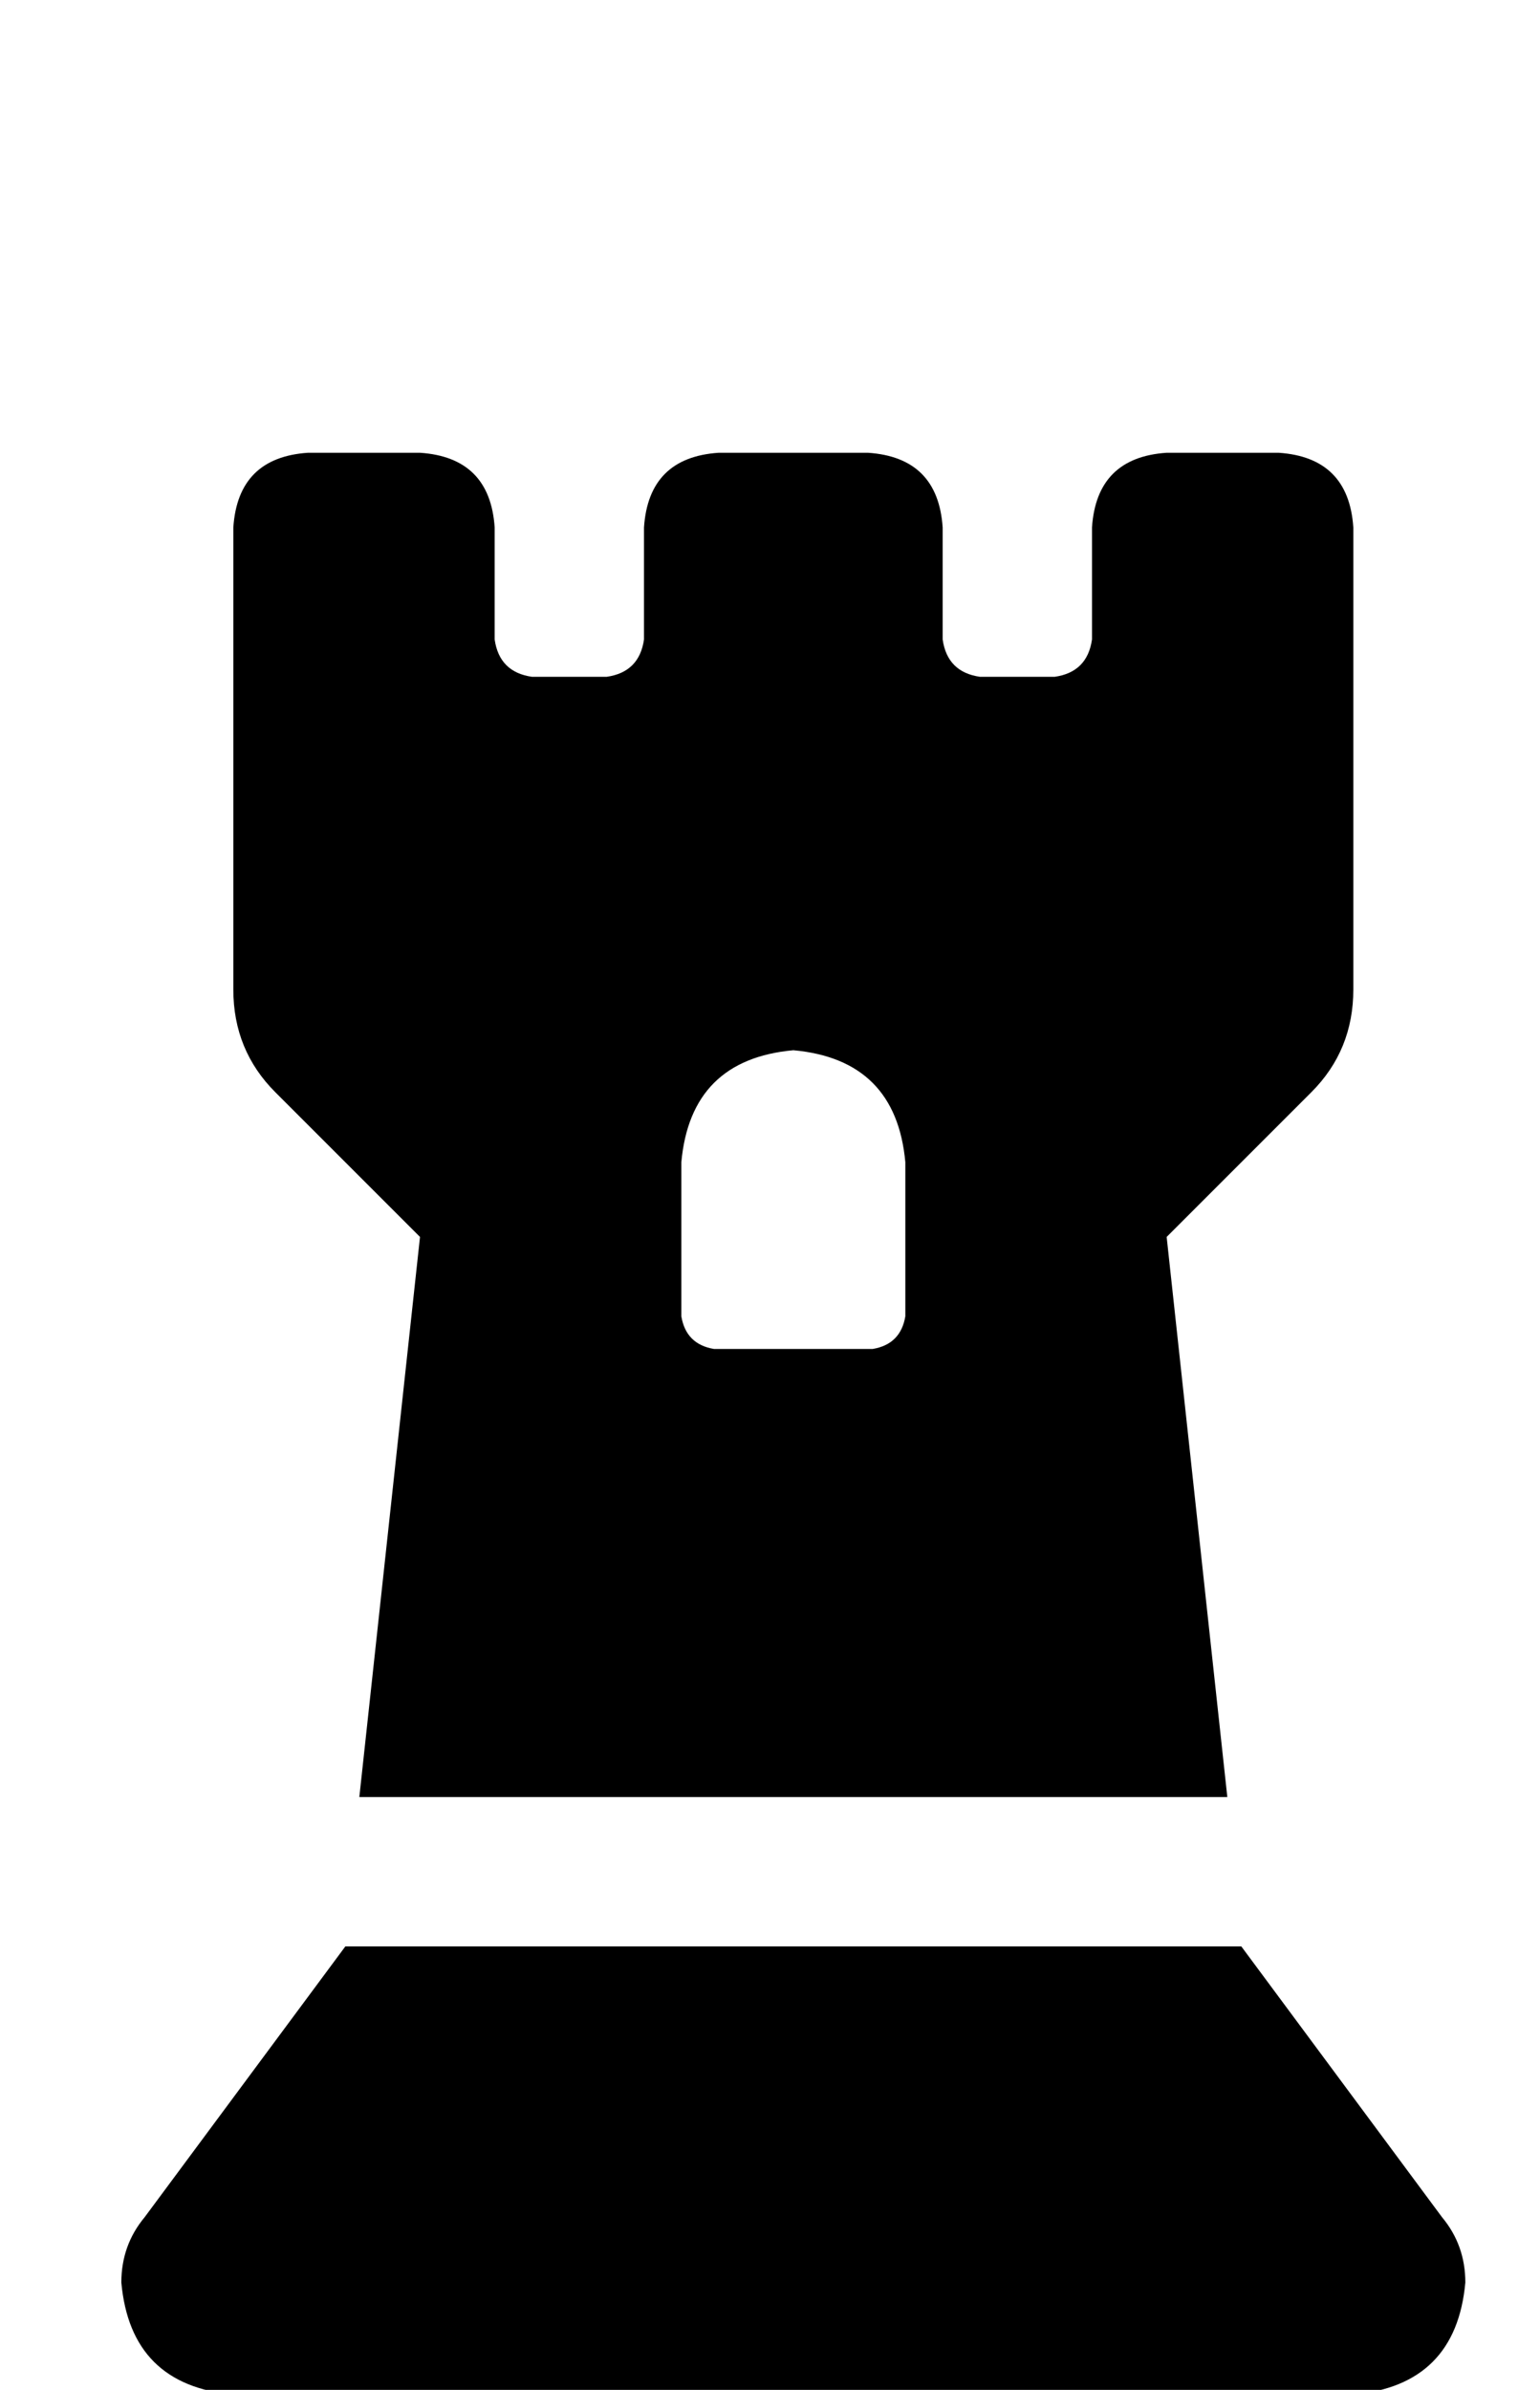 <?xml version="1.0" standalone="no"?>
<!DOCTYPE svg PUBLIC "-//W3C//DTD SVG 1.1//EN" "http://www.w3.org/Graphics/SVG/1.1/DTD/svg11.dtd" >
<svg xmlns="http://www.w3.org/2000/svg" xmlns:xlink="http://www.w3.org/1999/xlink" version="1.1" viewBox="-10 -40 330 512">
   <path fill="currentColor"
d="M67 345l13 -120l-13 120l13 -120l-31 -31v0q-9 -9 -9 -22v-99v0q1 -15 16 -16h24v0q15 1 16 16v24v0q1 7 8 8h16v0q7 -1 8 -8v-24v0q1 -15 16 -16h32v0q15 1 16 16v24v0q1 7 8 8h16v0q7 -1 8 -8v-24v0q1 -15 16 -16h24v0q15 1 16 16v99v0q0 13 -9 22l-31 31v0l13 120v0
h-186v0zM136 242q1 6 7 7h34v0q6 -1 7 -7v-33v0q-2 -22 -24 -24q-22 2 -24 24v33v0zM21 435l43 -58l-43 58l43 -58h192v0l43 58v0q5 6 5 14q-2 22 -24 24h-240v0q-22 -2 -24 -24q0 -8 5 -14v0z" />
</svg>
